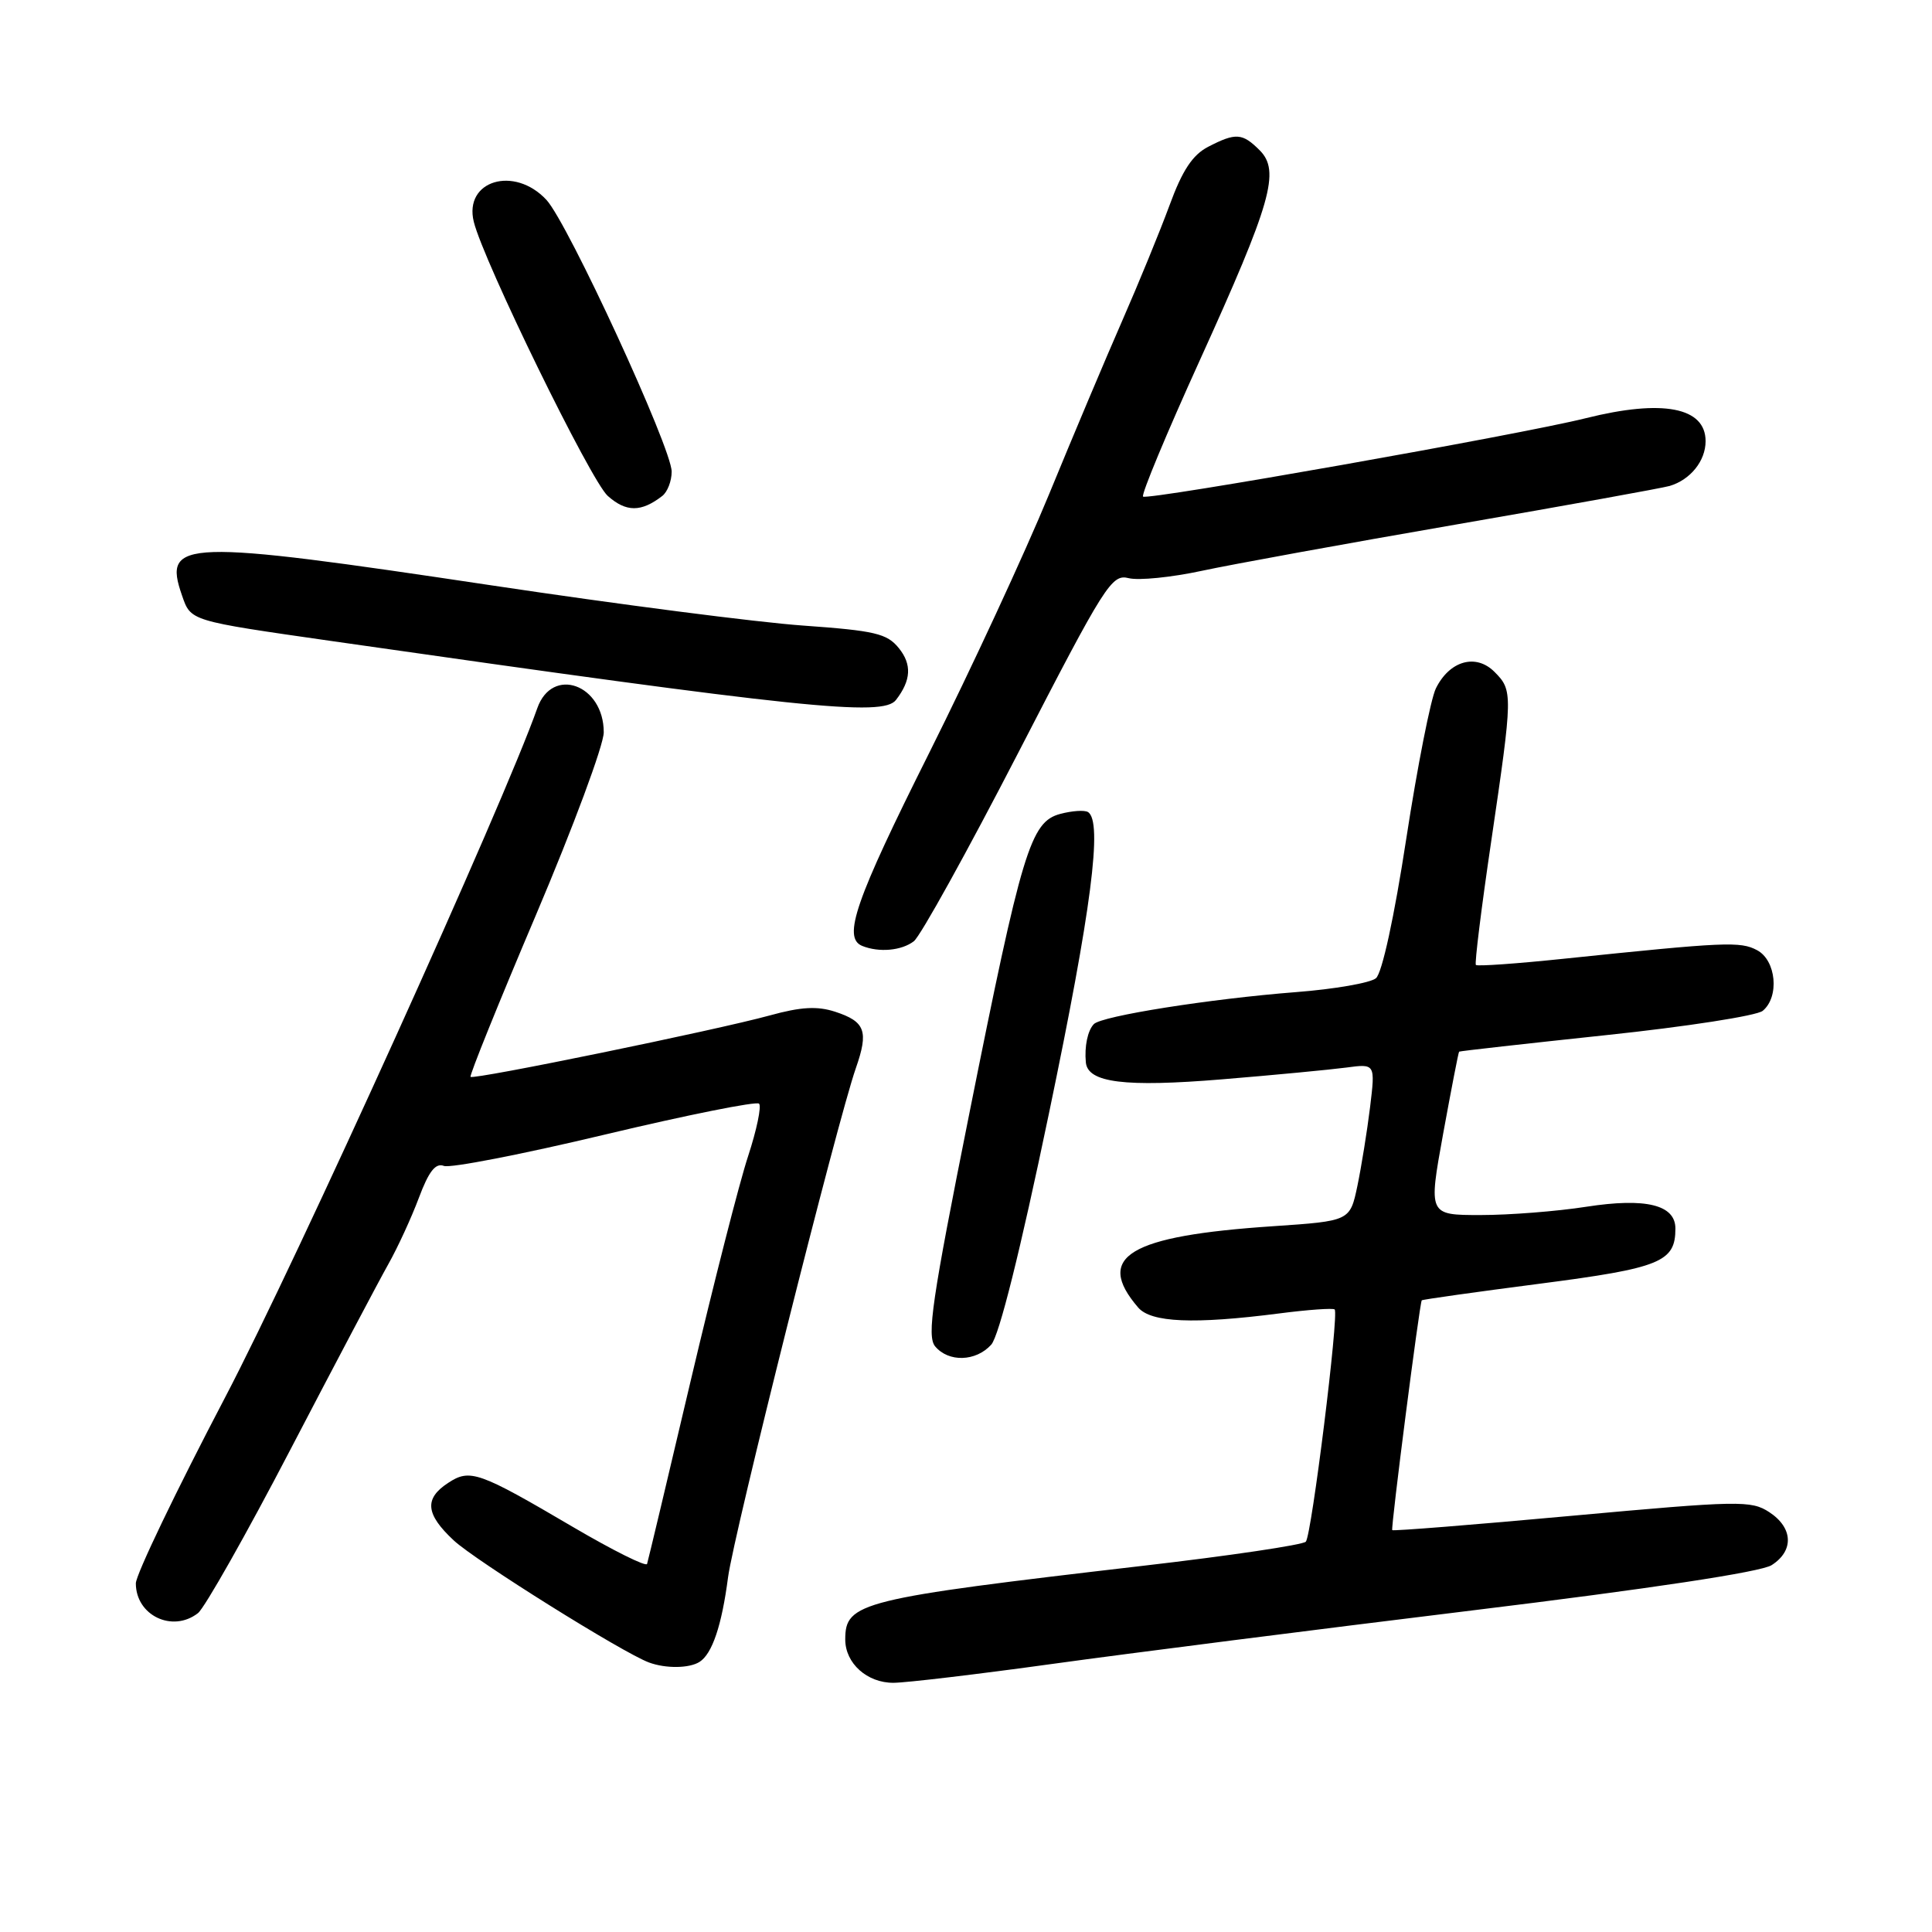 <?xml version="1.0" encoding="UTF-8" standalone="no"?>
<!DOCTYPE svg PUBLIC "-//W3C//DTD SVG 1.1//EN" "http://www.w3.org/Graphics/SVG/1.1/DTD/svg11.dtd" >
<svg xmlns="http://www.w3.org/2000/svg" xmlns:xlink="http://www.w3.org/1999/xlink" version="1.1" viewBox="0 0 256 256">
 <g >
 <path fill="currentColor"
d=" M 139.50 220.47 C 149.40 219.10 174.38 215.92 195.00 213.40 C 218.71 210.51 233.33 208.30 234.75 207.39 C 237.73 205.49 237.60 202.44 234.44 200.37 C 232.04 198.80 230.45 198.83 208.28 200.85 C 195.30 202.04 184.59 202.89 184.48 202.75 C 184.27 202.48 188.11 172.63 188.39 172.30 C 188.49 172.19 195.52 171.20 204.01 170.10 C 220.04 168.02 222.00 167.22 222.00 162.79 C 222.00 159.64 218.08 158.68 210.20 159.90 C 206.30 160.51 200.00 161.00 196.19 161.00 C 189.27 161.00 189.27 161.00 191.22 150.25 C 192.30 144.34 193.25 139.43 193.34 139.35 C 193.43 139.27 202.20 138.29 212.82 137.16 C 223.45 136.04 232.79 134.59 233.57 133.94 C 235.81 132.09 235.36 127.26 232.83 125.91 C 230.61 124.72 228.65 124.81 207.19 127.04 C 200.98 127.69 195.74 128.06 195.56 127.86 C 195.38 127.66 196.29 120.30 197.59 111.50 C 200.47 91.93 200.48 91.48 198.02 89.02 C 195.56 86.56 192.07 87.55 190.26 91.22 C 189.58 92.60 187.81 101.56 186.34 111.12 C 184.74 121.56 183.13 128.95 182.32 129.62 C 181.58 130.24 176.81 131.07 171.73 131.46 C 160.33 132.35 145.97 134.62 144.94 135.70 C 144.12 136.55 143.68 138.66 143.88 140.77 C 144.13 143.47 149.05 144.08 161.90 143.02 C 168.83 142.45 176.24 141.74 178.37 141.46 C 182.24 140.94 182.24 140.94 181.54 146.72 C 181.15 149.90 180.39 154.59 179.86 157.15 C 178.88 161.79 178.88 161.79 168.69 162.48 C 149.56 163.76 145.01 166.50 150.81 173.25 C 152.52 175.25 158.20 175.49 169.48 174.04 C 173.33 173.54 176.64 173.31 176.85 173.51 C 177.44 174.10 173.80 203.40 173.03 204.28 C 172.66 204.70 162.93 206.15 151.42 207.48 C 113.90 211.85 112.00 212.32 112.00 217.24 C 112.00 220.40 114.90 223.00 118.40 222.98 C 120.11 222.97 129.60 221.84 139.50 220.47 Z  M 92.69 220.21 C 94.37 219.15 95.64 215.38 96.47 209.00 C 97.22 203.29 110.97 148.48 113.40 141.55 C 115.12 136.63 114.66 135.37 110.66 134.06 C 108.29 133.29 106.13 133.41 102.00 134.55 C 94.95 136.49 62.77 143.10 62.35 142.69 C 62.18 142.52 66.08 132.86 71.02 121.23 C 75.96 109.59 80.00 98.71 80.00 97.04 C 80.00 90.69 73.17 88.22 71.19 93.85 C 66.75 106.47 39.29 167.10 29.85 185.12 C 23.33 197.56 18.00 208.67 18.00 209.80 C 18.00 214.05 22.84 216.38 26.23 213.75 C 27.11 213.06 32.65 203.28 38.52 192.00 C 44.40 180.72 50.22 169.70 51.46 167.50 C 52.70 165.30 54.52 161.34 55.51 158.70 C 56.82 155.20 57.72 154.06 58.82 154.49 C 59.66 154.81 69.25 152.94 80.14 150.34 C 91.04 147.74 100.23 145.90 100.58 146.24 C 100.92 146.59 100.27 149.71 99.13 153.19 C 97.98 156.66 94.56 170.07 91.51 183.00 C 88.47 195.93 85.87 206.83 85.74 207.23 C 85.61 207.63 81.22 205.44 76.00 202.38 C 63.41 194.98 62.28 194.58 59.37 196.50 C 56.19 198.58 56.39 200.63 60.11 204.10 C 62.97 206.78 82.56 219.03 86.00 220.29 C 88.22 221.11 91.34 221.07 92.69 220.21 Z  M 131.34 178.18 C 132.38 177.03 135.18 165.82 138.99 147.54 C 144.62 120.54 146.14 108.82 144.16 107.60 C 143.70 107.32 142.05 107.43 140.48 107.85 C 136.55 108.90 135.42 112.64 128.42 147.65 C 123.49 172.28 122.79 177.04 123.91 178.40 C 125.69 180.53 129.30 180.43 131.34 178.18 Z  M 121.09 124.72 C 121.96 124.05 128.18 112.81 134.92 99.75 C 146.46 77.37 147.30 76.04 149.56 76.61 C 150.88 76.94 155.24 76.50 159.23 75.64 C 163.23 74.78 178.43 72.01 193.00 69.49 C 207.57 66.97 220.28 64.67 221.24 64.39 C 223.99 63.57 226.00 61.07 226.00 58.46 C 226.00 53.96 220.31 52.87 210.14 55.41 C 201.49 57.58 152.00 66.33 151.46 65.80 C 151.20 65.54 154.58 57.42 158.97 47.76 C 168.48 26.82 169.66 22.66 166.91 19.91 C 164.62 17.62 163.75 17.56 160.09 19.45 C 158.02 20.52 156.66 22.58 154.97 27.20 C 153.69 30.67 150.87 37.55 148.70 42.50 C 146.53 47.45 142.16 57.81 138.99 65.53 C 135.82 73.24 128.68 88.65 123.12 99.77 C 113.33 119.32 111.61 124.27 114.25 125.34 C 116.48 126.24 119.46 125.97 121.09 124.72 Z  M 118.72 92.75 C 120.73 90.15 120.85 88.04 119.10 85.88 C 117.53 83.94 115.94 83.57 106.40 82.89 C 100.41 82.47 81.82 80.07 65.11 77.56 C 24.18 71.42 21.54 71.50 24.11 78.88 C 25.30 82.31 25.03 82.23 44.00 84.95 C 106.27 93.87 116.99 94.99 118.72 92.75 Z  M 87.75 65.72 C 88.44 65.19 89.00 63.74 89.00 62.49 C 89.00 59.38 75.26 29.57 72.41 26.49 C 68.15 21.90 61.43 23.92 62.78 29.39 C 64.07 34.63 78.29 63.73 80.53 65.71 C 82.97 67.88 84.96 67.88 87.75 65.72 Z "/>
</g>
</svg>